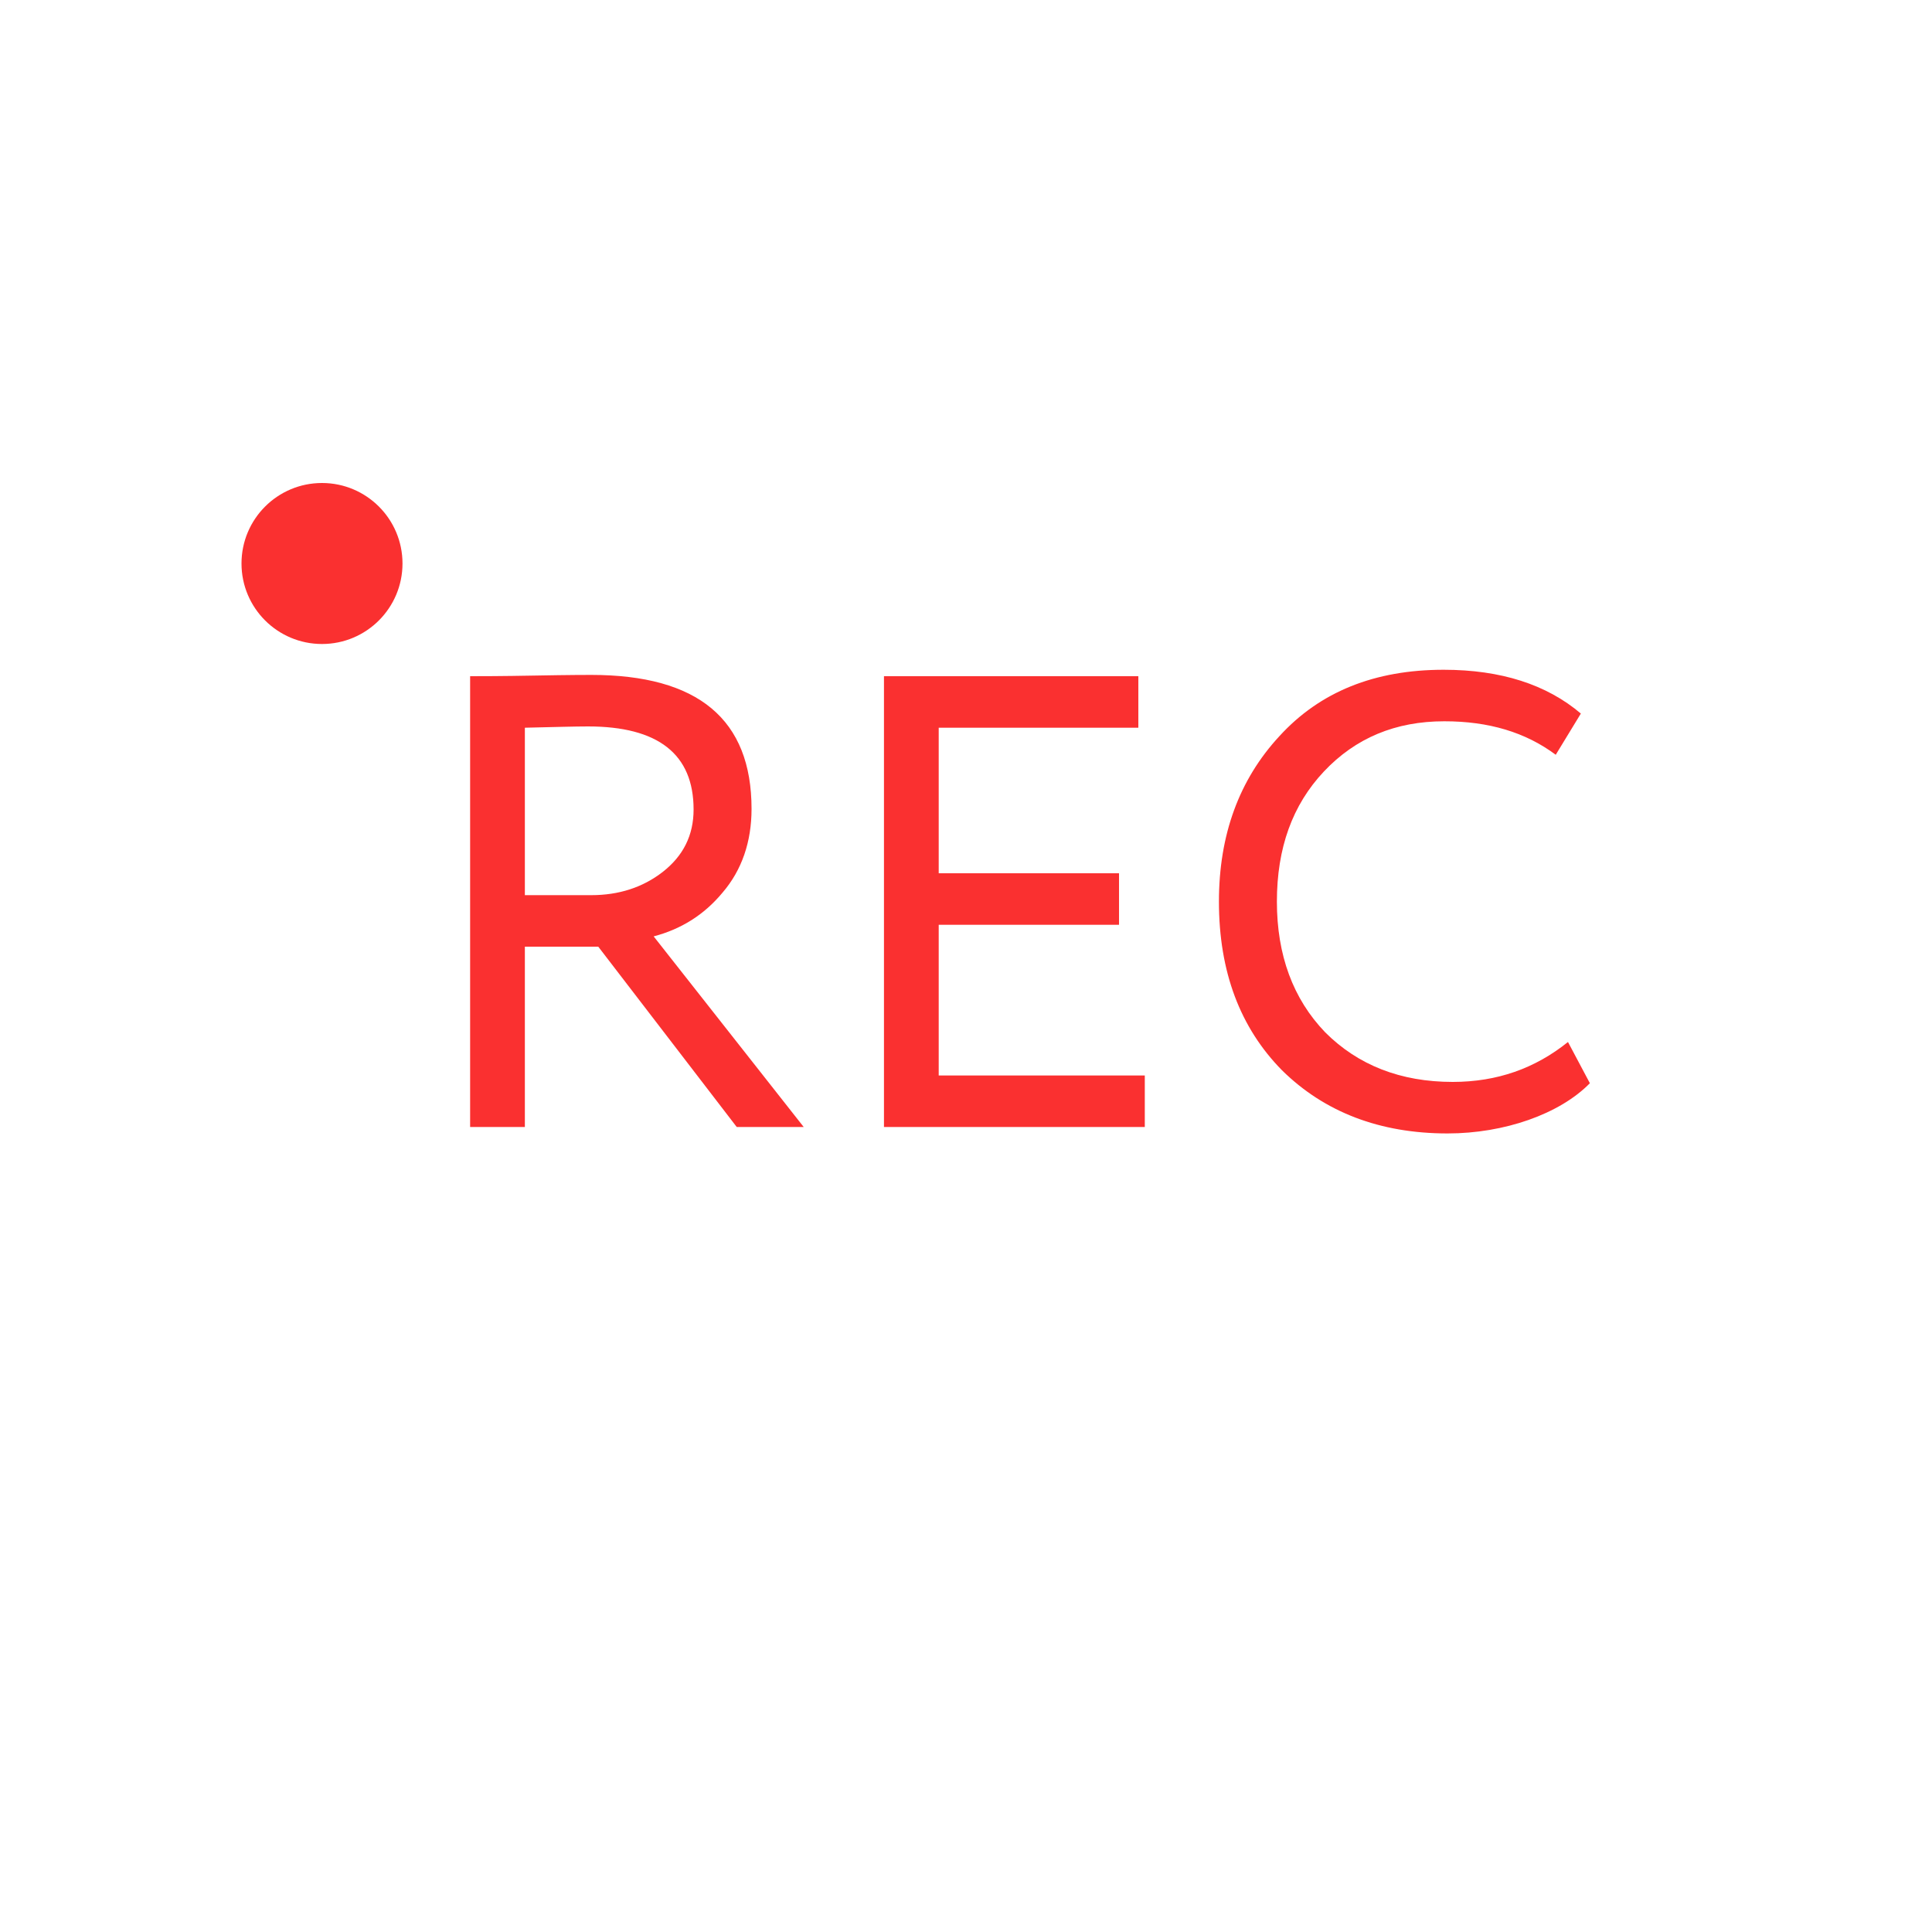 <svg width="24" height="24" viewBox="0 0 24 24" fill="none" xmlns="http://www.w3.org/2000/svg">
<path d="M6.52 11.76H7.432L9.152 14H9.984L8.12 11.632C8.456 11.544 8.744 11.368 8.976 11.088C9.216 10.808 9.336 10.456 9.336 10.048C9.336 8.936 8.672 8.384 7.344 8.384C7.304 8.384 7.072 8.384 6.648 8.392C6.224 8.4 5.96 8.4 5.84 8.4V14H6.52V11.76ZM7.304 9.024C8.176 9.024 8.616 9.368 8.616 10.056C8.616 10.376 8.488 10.632 8.232 10.832C7.984 11.024 7.688 11.12 7.344 11.12H6.52V9.04C6.872 9.032 7.136 9.024 7.304 9.024ZM14.221 14V13.36H11.661V11.488H13.901V10.848H11.661V9.04H14.141V8.4H10.981V14H14.221ZM19.478 12.944C19.07 13.272 18.598 13.44 18.046 13.44C17.398 13.44 16.87 13.232 16.462 12.824C16.062 12.408 15.862 11.864 15.862 11.2C15.862 10.536 16.054 10 16.446 9.584C16.838 9.168 17.334 8.96 17.942 8.96C18.494 8.96 18.95 9.096 19.326 9.376L19.638 8.864C19.214 8.504 18.646 8.32 17.934 8.32C17.078 8.32 16.398 8.592 15.894 9.144C15.39 9.688 15.142 10.376 15.142 11.2C15.142 12.072 15.406 12.768 15.926 13.296C16.454 13.816 17.142 14.08 17.982 14.08C18.686 14.08 19.374 13.84 19.75 13.456L19.478 12.944Z" fill="#FA3030"/>
<circle cx="4" cy="7" r="1" fill="#FA3030"/>
</svg>
